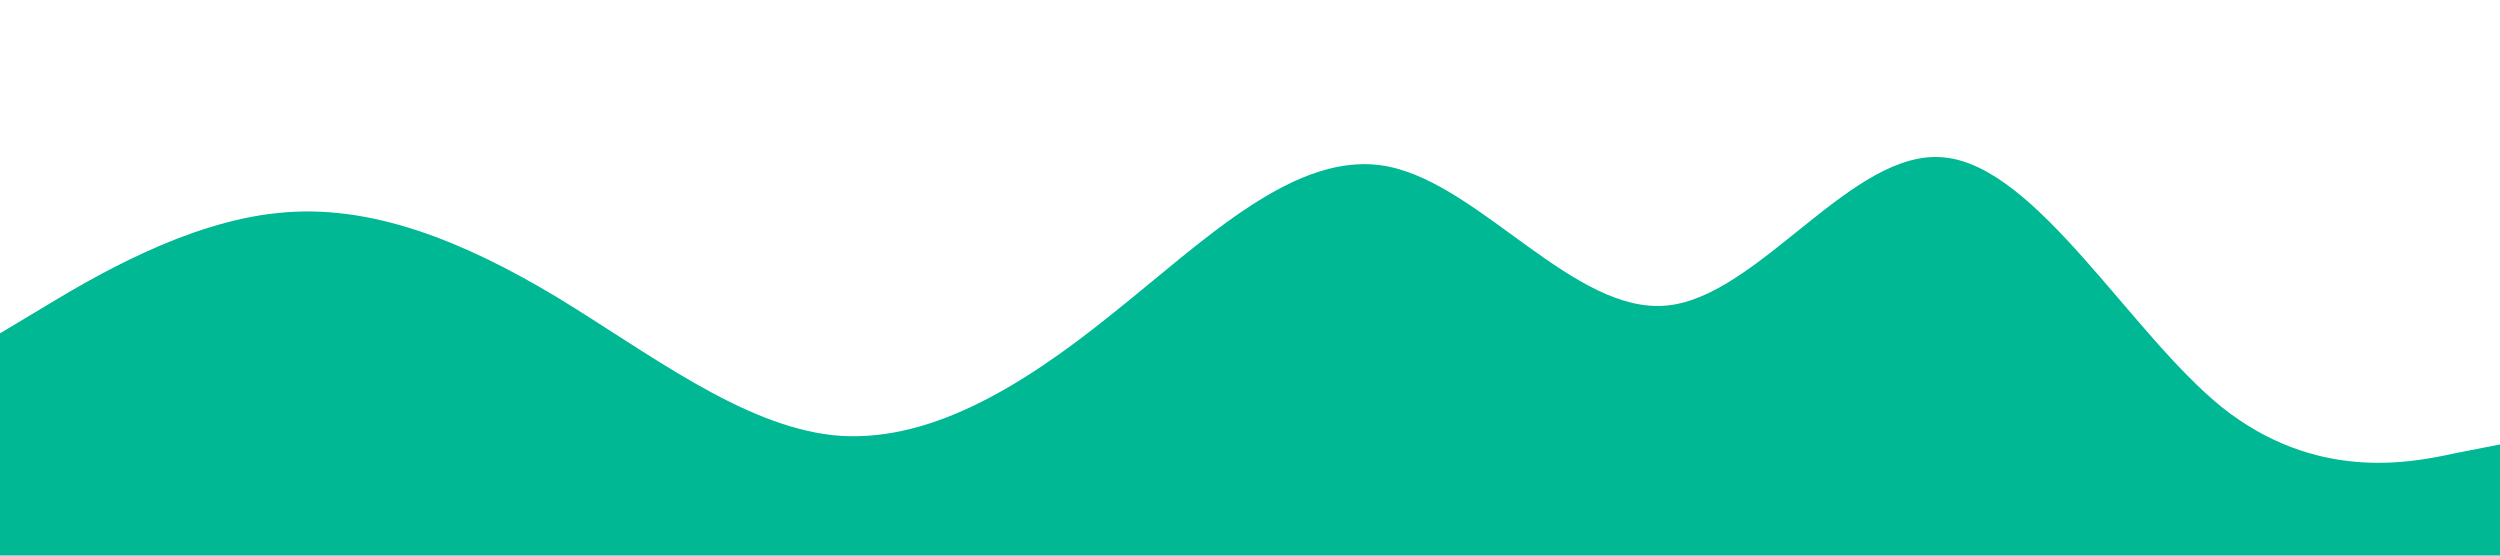 <?xml version="1.0" standalone="no"?><svg xmlns="http://www.w3.org/2000/svg" viewBox="0 0 1440 320"><path fill="#00b894" fill-opacity="1" d="M0,192L26.7,176C53.3,160,107,128,160,122.7C213.3,117,267,139,320,170.7C373.3,203,427,245,480,250.7C533.3,256,587,224,640,181.3C693.3,139,747,85,800,96C853.3,107,907,181,960,176C1013.3,171,1067,85,1120,90.7C1173.3,96,1227,192,1280,234.7C1333.3,277,1387,267,1413,261.3L1440,256L1440,320L1413.3,320C1386.7,320,1333,320,1280,320C1226.7,320,1173,320,1120,320C1066.7,320,1013,320,960,320C906.7,320,853,320,800,320C746.7,320,693,320,640,320C586.7,320,533,320,480,320C426.7,320,373,320,320,320C266.7,320,213,320,160,320C106.7,320,53,320,27,320L0,320Z"></path></svg>